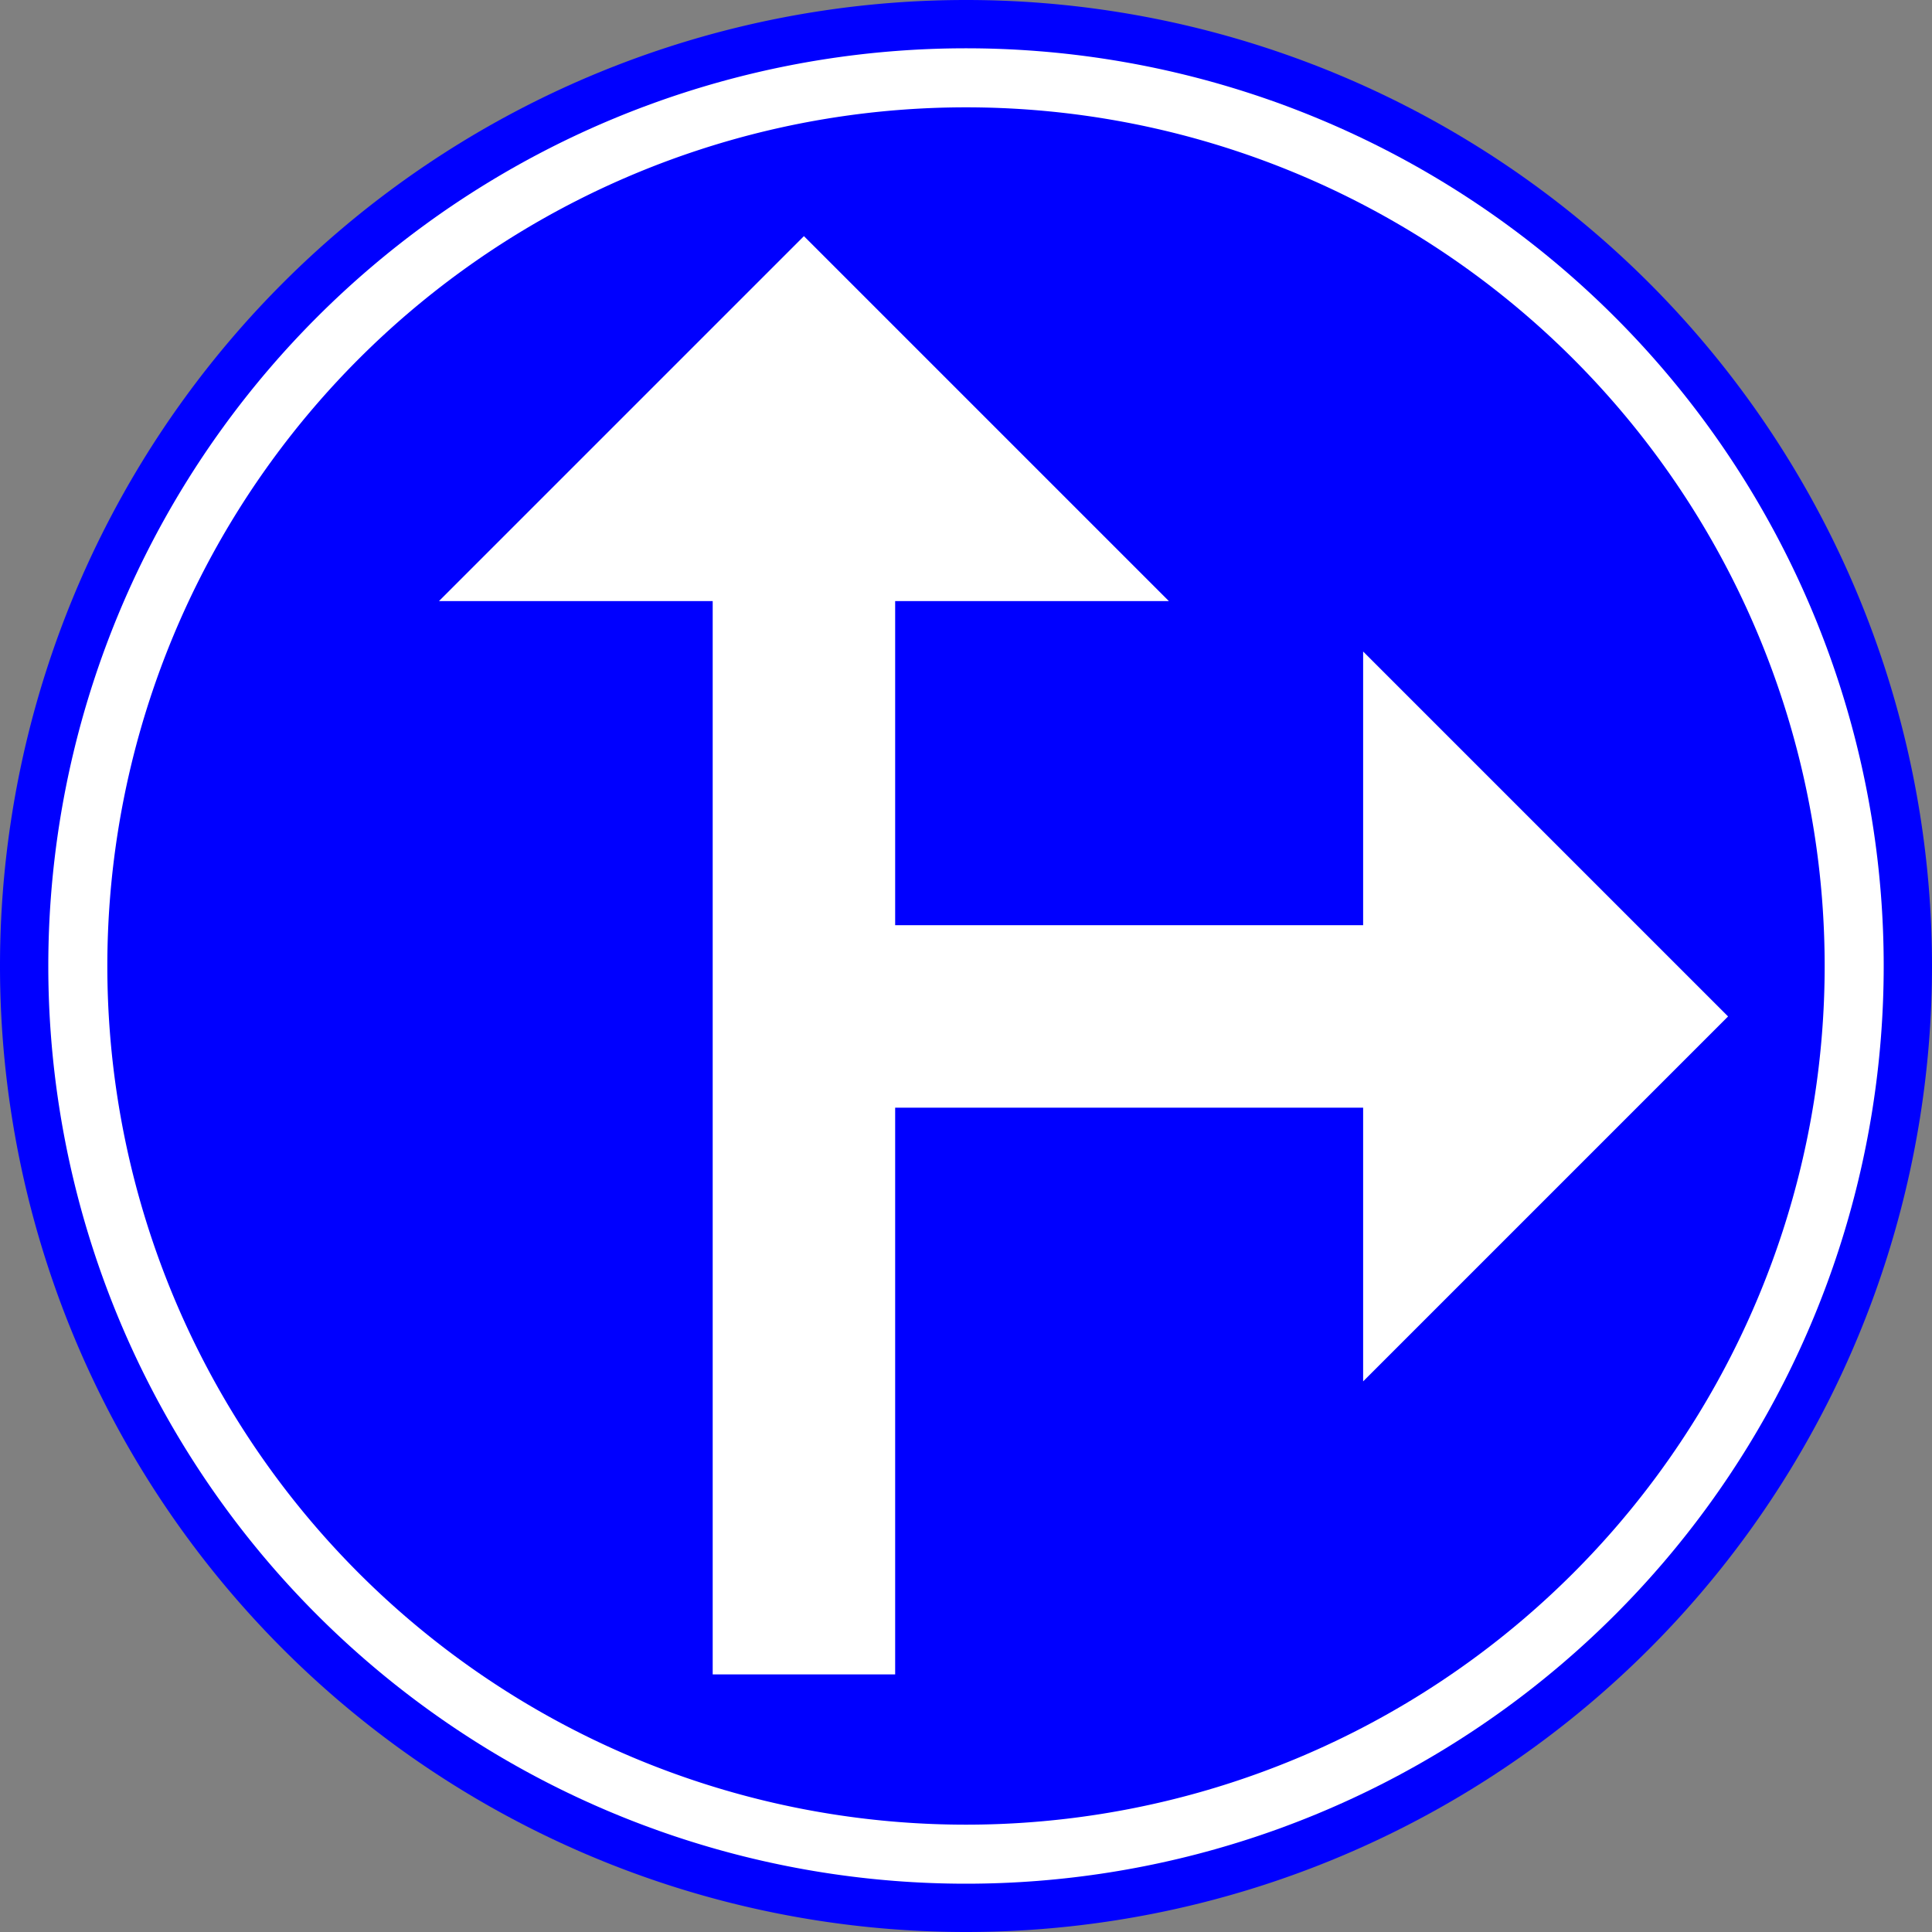 <?xml version="1.0" encoding="UTF-8"?>
<!DOCTYPE svg PUBLIC '-//W3C//DTD SVG 1.0//EN' 'http://www.w3.org/TR/2001/REC-SVG-20010904/DTD/svg10.dtd'>
<svg xmlns:xlink="http://www.w3.org/1999/xlink" xmlns="http://www.w3.org/2000/svg" width="900" height="900">
<rect width="100%" height="100%" fill="#808080" stroke="none"/>
<!--Gegenereerd door de SIMaD-toepassing (http://www.dlw.be).-->
<g style="stroke:none;fill-rule:evenodd;" transform="matrix(1,0,0,-1,0,900)">
<path d=" M900 450 A450 450 0 0 1 0 450 A450 450 0 0 1 900 450 Z" style="fill:rgb(0,0,255);" />
<path d=" M877.5 450 A427.5 427.5 0 0 1 22.5 450 A427.5 427.5 0 0 1 877.5 450 Z" style="fill:rgb(255,255,255);" />
<path d=" M850 450 A400 400 0 0 1 50 450 A400 400 0 0 1 850 450 Z" style="fill:rgb(0,0,255);" />
<path d=" M635 596.5 L635 469 L417 469 L417 620 L544.5 620 L374.5 790 L204.5 620 L332 620 L332 120 L417 120 L417 384 L635 384 L635 256.5 L805 426.5 Z" style="fill:rgb(255,255,255);" />
</g>
</svg>
